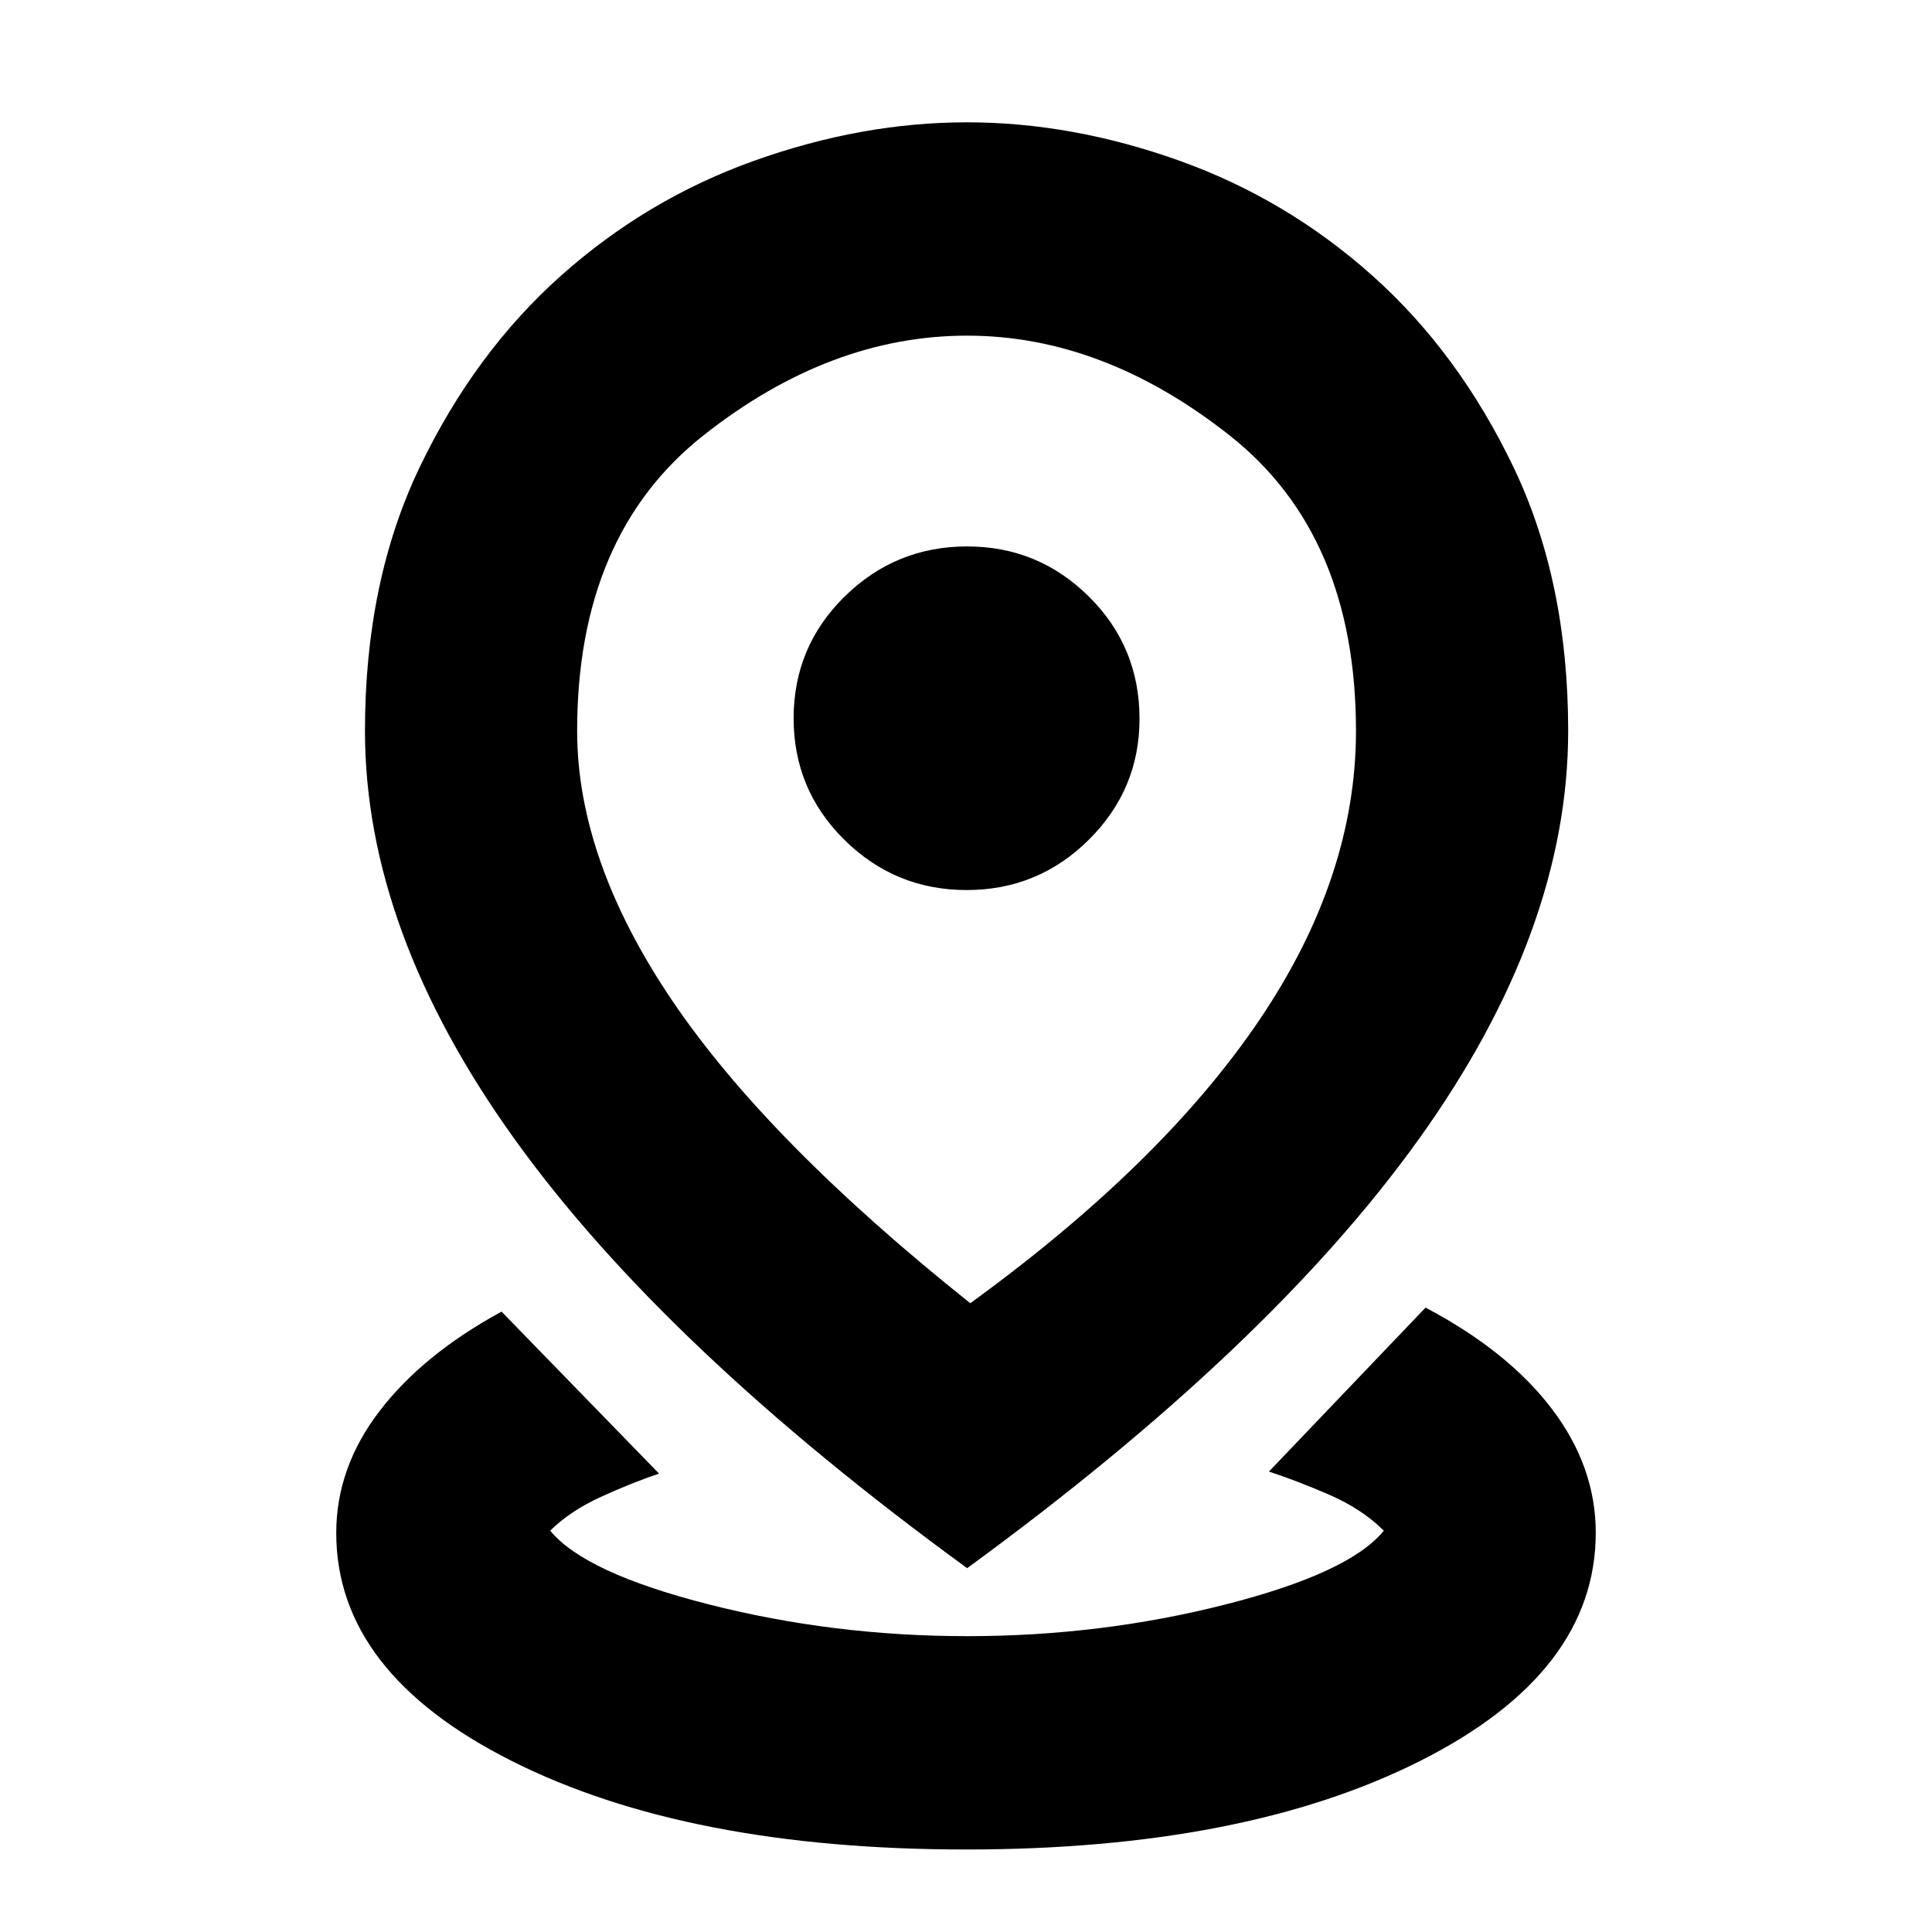 <svg xmlns="http://www.w3.org/2000/svg" height="24" viewBox="0 -960 960 960" width="24"><path d="M479.99-41q-138.21 0-225.56-43.91-87.35-43.92-87.35-113.39 0-32.48 21.57-60.61 21.56-28.13 60.57-49.35l78.26 80.48q-13.53 4.56-28.83 11.54-15.3 6.98-25.26 16.81 17.12 20.97 79.02 36.7Q414.3-147 480.68-147q66.37 0 128.19-15.73 61.82-15.73 78.74-36.7-10.96-10.83-27.04-17.81-16.09-6.98-30.05-11.54l77.83-81.48q41 21.65 62.78 50.35 21.79 28.69 21.79 61.49 0 69.53-87.36 113.47Q618.2-41 479.99-41Zm2.14-271.44q95.04-69.04 143.35-140.28 48.3-71.24 48.3-144.11 0-97.24-62.79-146.81-62.8-49.58-130.42-49.58-68.31 0-131.05 49.58-62.74 49.57-62.74 146.81 0 64.18 47.31 134.13 47.3 69.96 148.04 150.26Zm-1.56 131.66Q329.89-290.6 255.62-394.08q-74.27-103.49-74.27-202.75 0-74.39 27.24-131.12 27.25-56.74 69.99-94.91 42.74-38.18 96.17-57.27 53.42-19.09 105.71-19.09 52.28 0 105.63 19.09 53.35 19.09 96.03 57.27 42.68 38.17 69.89 94.91 27.21 56.73 27.21 131.12 0 99.26-74.13 202.75-74.13 103.48-224.52 213.3Zm-.22-336.96q35.48 0 60.67-24.99 25.2-25 25.2-60.1 0-35.82-25.16-60.74-25.16-24.91-60.49-24.91-35.57 0-60.9 24.91-25.32 24.92-25.32 60.46t25.26 60.46q25.26 24.91 60.74 24.91Zm.22-85.09Z"/></svg>